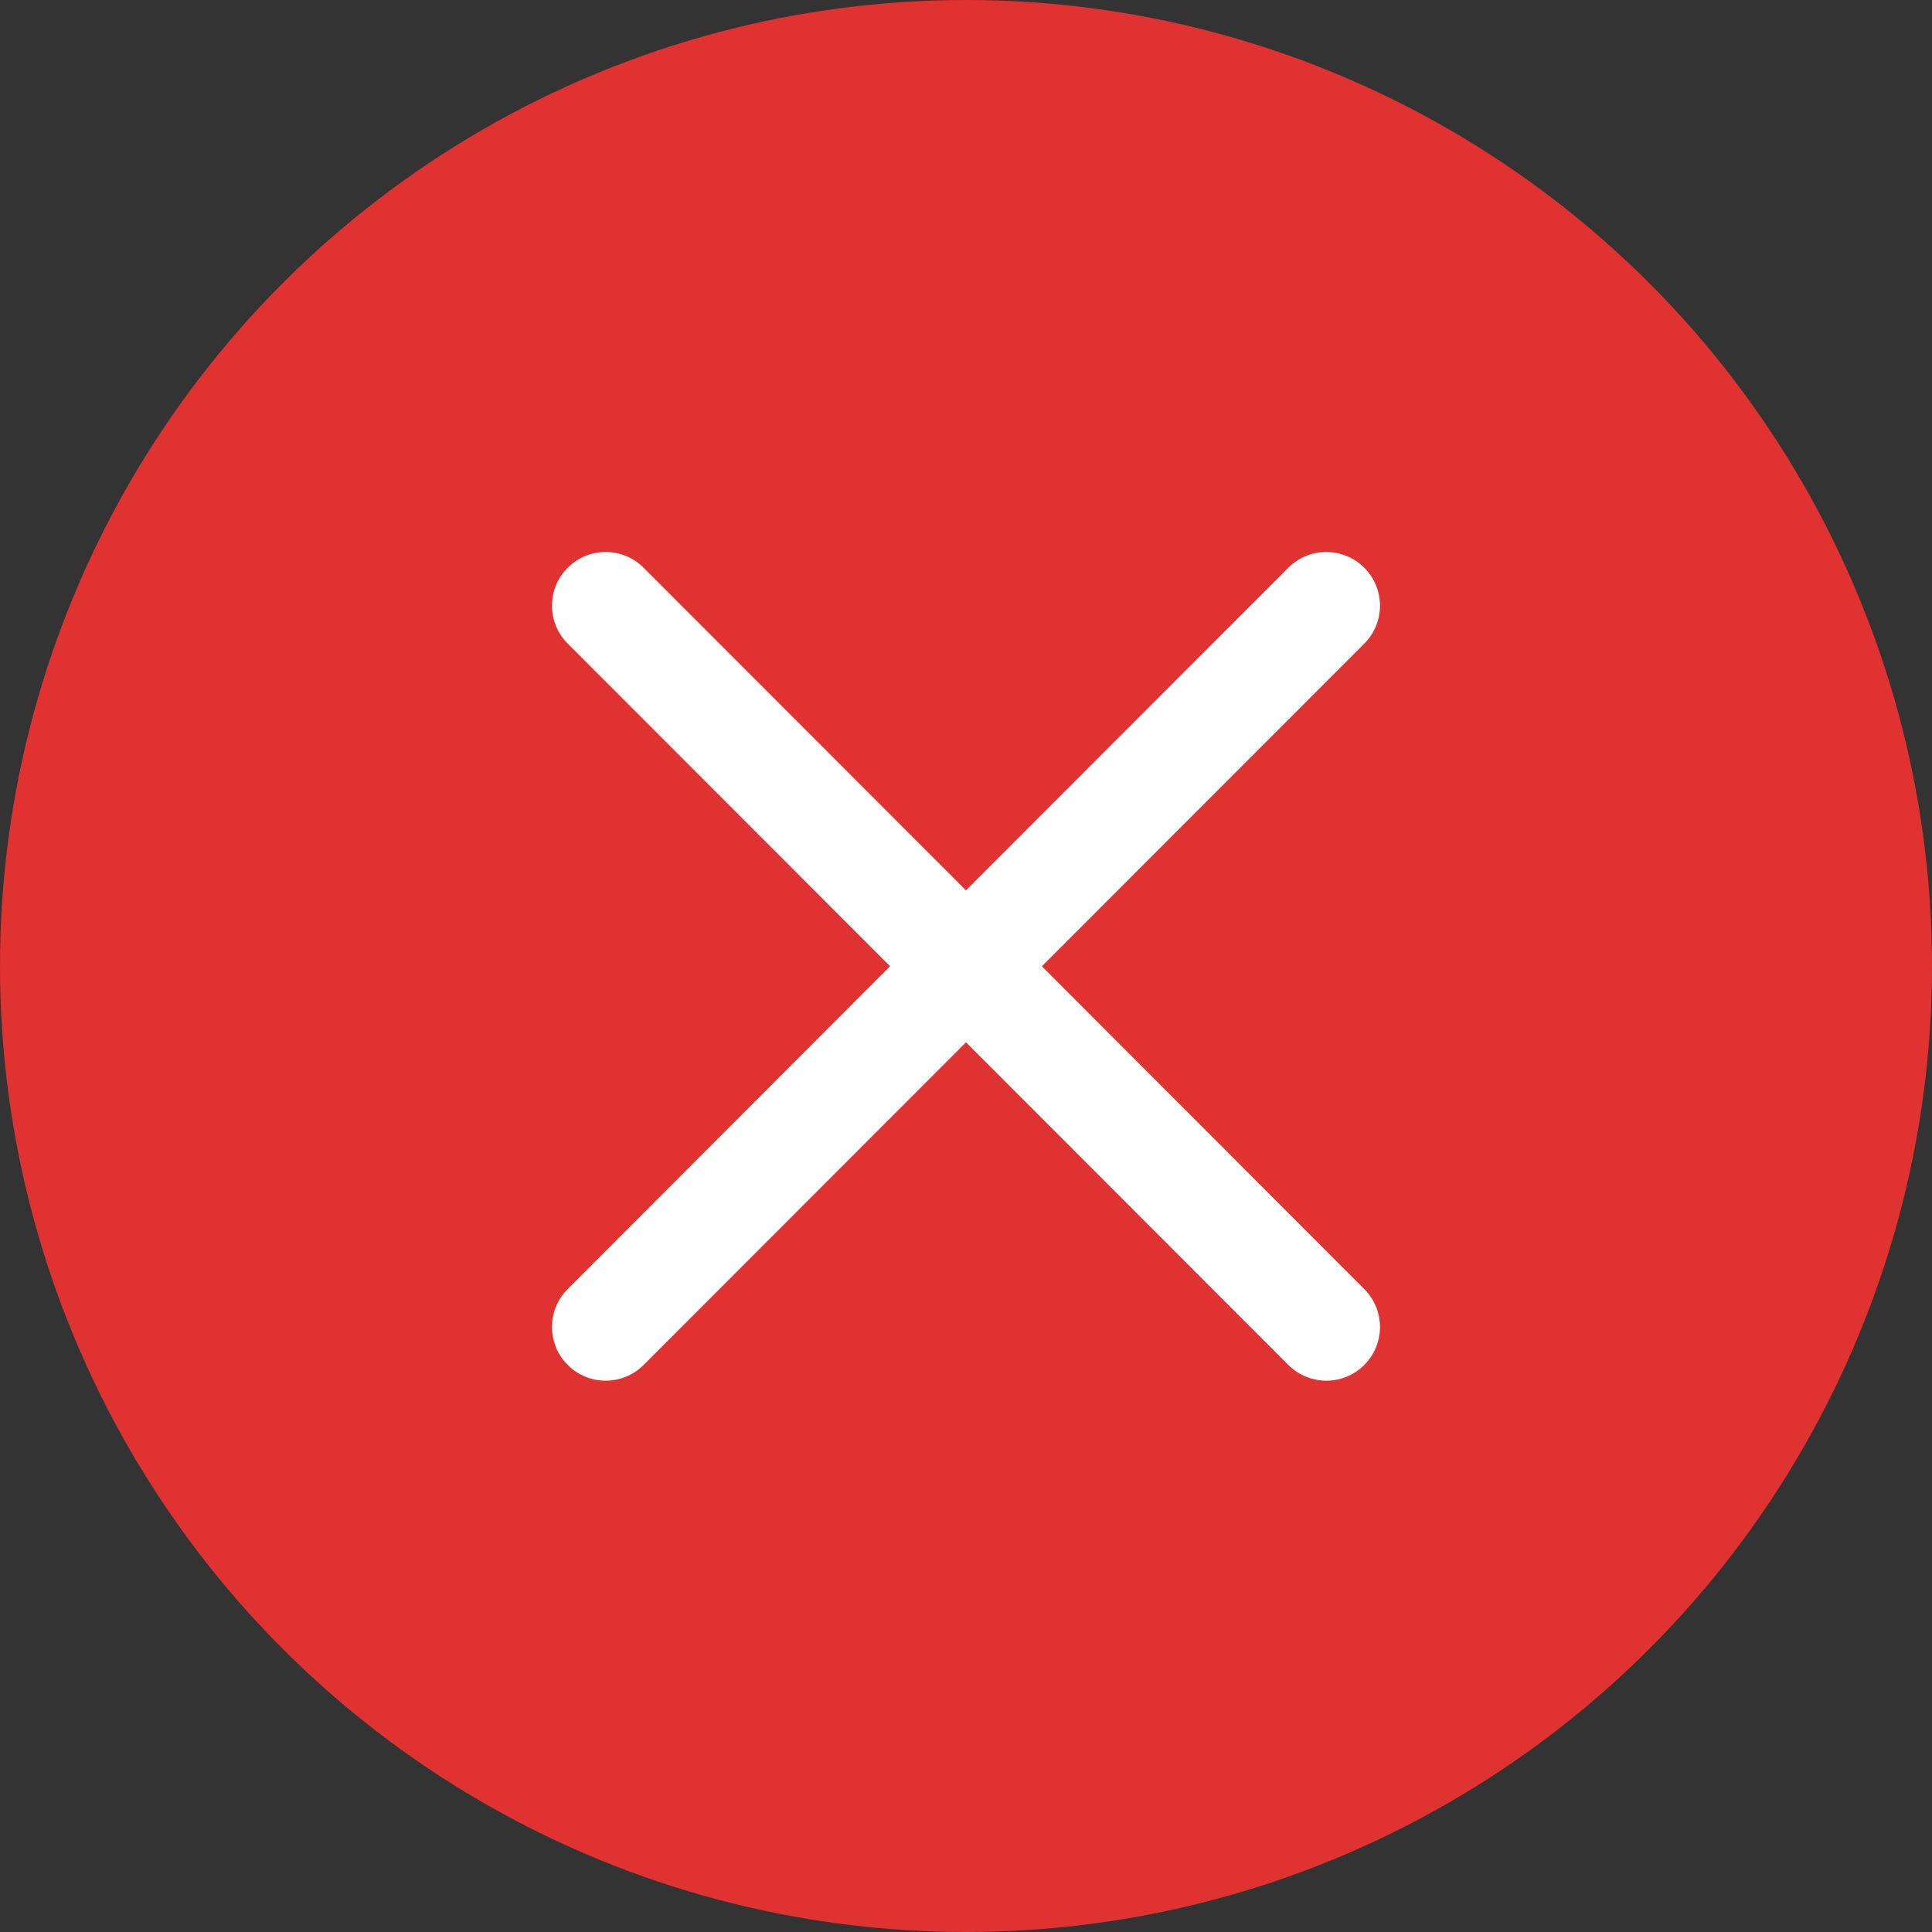 <svg width="14" height="14" viewBox="0 0 14 14" fill="none" xmlns="http://www.w3.org/2000/svg">
<rect x="0" y="0" width="14" height="14" fill="#333333" stroke="none"/>
<circle cx="7" cy="7" r="7" fill="#E03230"/>
<path d="M7.55 7.002L9.886 4.664C10.038 4.512 10.038 4.266 9.886 4.114C9.734 3.962 9.488 3.962 9.336 4.114L7 6.452L4.664 4.114C4.512 3.962 4.266 3.962 4.114 4.114C3.962 4.266 3.962 4.512 4.114 4.664L6.45 7.002L4.114 9.341C3.962 9.493 3.962 9.739 4.114 9.891C4.19 9.967 4.289 10.005 4.389 10.005C4.488 10.005 4.588 9.967 4.664 9.891L7 7.553L9.336 9.891C9.412 9.967 9.512 10.005 9.611 10.005C9.711 10.005 9.81 9.967 9.886 9.891C10.038 9.739 10.038 9.493 9.886 9.341L7.55 7.002Z" fill="white"/>
</svg>
